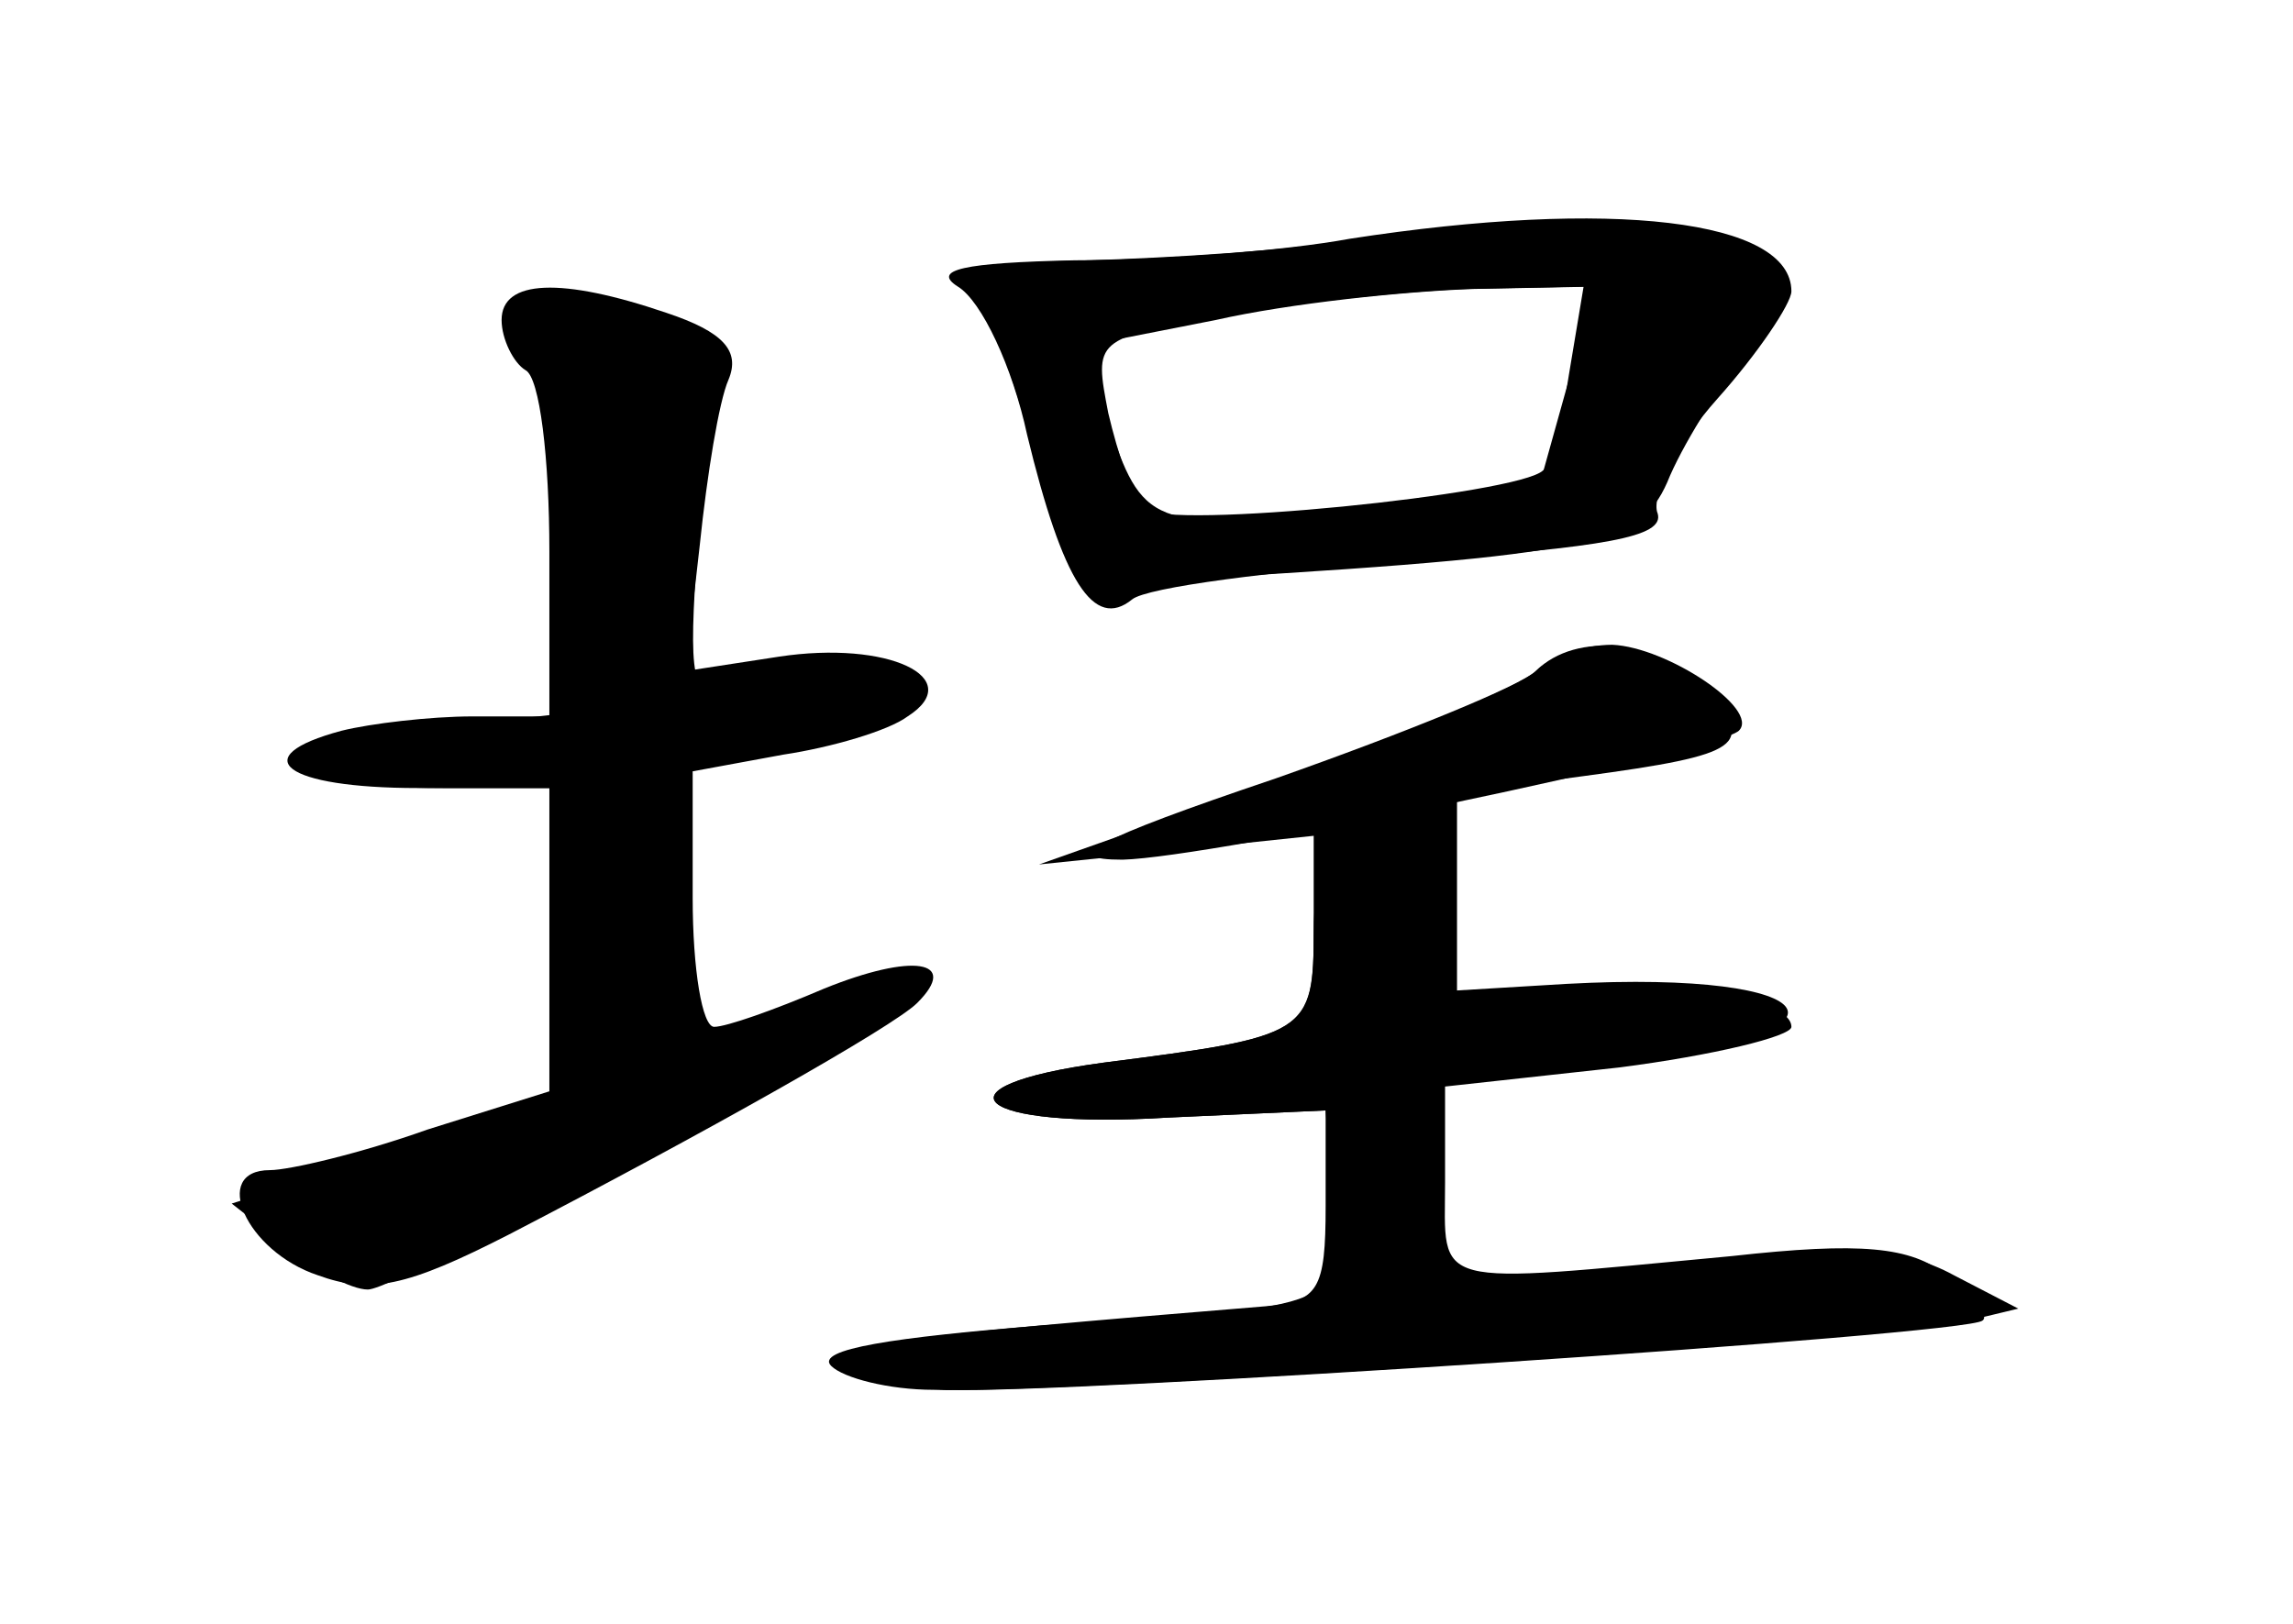 <?xml version="1.0" standalone="no"?>
<!DOCTYPE svg PUBLIC "-//W3C//DTD SVG 20010904//EN"
 "http://www.w3.org/TR/2001/REC-SVG-20010904/DTD/svg10.dtd">
<svg version="1.0" xmlns="http://www.w3.org/2000/svg"
 width="96pt" height="68pt" viewBox="0 0 96 68"
 preserveAspectRatio="xMidYMid meet">
<g transform="translate(0,68) scale(0.1,-0.1)" fill="#000000" stroke="none">
<g id="part-0" class="char-part">
  <path d="M570 580 c-30 -5 -81 -8 -114 -9 -46 -1 -56 -4 -48 -14 6 -6 17 -37
25 -67 12 -48 17 -55 38 -54 195 11 215 15 227 42 6 15 21 39 33 54 23 28 23
28 3 43 -20 15 -74 17 -164 5z m86 -62 l-12 -43 -69 -8 c-91 -10 -96 -8 -110
33 l-12 35 56 11 c31 7 79 12 108 13 l52 1 -13 -42z"/>
  <path d="M210 546 c0 -8 5 -18 10 -21 6 -3 10 -37 10 -76 l0 -69 -32 0 c-18 0
-43 -3 -55 -6 -41 -11 -24 -24 32 -24 l55 0 0 -63 0 -64 -51 -16 c-28 -10 -58
-17 -66 -17 -25 0 -10 -34 20 -44 22 -8 37 -5 80 17 81 42 161 87 171 97 18
18 -2 21 -39 6 -21 -9 -41 -16 -46 -16 -5 0 -9 24 -9 54 l0 53 38 7 c20 3 44
10 52 16 25 16 -8 32 -54 25 l-39 -6 6 53 c3 29 8 60 12 69 5 12 -2 20 -26 28
-44 15 -69 14 -69 -3z"/>
  <path d="M643 399 c-6 -6 -55 -27 -109 -46 l-99 -35 58 6 57 6 0 -39 c0 -44
-2 -45 -88 -56 -74 -10 -54 -28 27 -23 l66 3 0 -40 c0 -35 -3 -40 -25 -42
-159 -13 -181 -16 -173 -24 5 -5 23 -10 39 -11 48 -2 428 23 434 29 3 2 -4 11
-15 19 -15 12 -36 14 -90 8 -128 -12 -120 -14 -120 31 l0 40 73 8 c39 5 72 13
72 17 0 14 -66 23 -105 16 l-35 -7 0 45 0 44 53 7 c67 9 72 13 51 36 -19 21
-54 25 -71 8z"/>
</g>
<g id="part-1" class="char-part">
  <path d="M224 538 c4 -13 10 -53 13 -89 l6 -67 -62 -7 c-74 -8 -71 -25 5 -25
l54 0 0 -64 0 -65 -71 -22 -72 -23 23 -18 c12 -10 27 -18 34 -18 15 0 244 129
230 130 -6 0 -31 -7 -54 -15 -23 -8 -44 -15 -46 -15 -2 0 -4 27 -4 59 l0 60
57 11 c52 11 56 13 38 26 -17 13 -31 12 -74 -4 -12 -4 -13 8 -8 71 l5 77 -26
6 c-15 3 -33 8 -41 10 -10 3 -12 -2 -7 -18z"/>
</g>
<g id="part-2" class="char-part">
  <path d="M565 580 c-27 -5 -79 -9 -115 -9 -47 -1 -60 -4 -49 -11 10 -6 23 -34
29 -62 15 -62 28 -82 44 -69 6 5 59 12 118 16 80 6 105 10 102 20 -3 7 8 29
25 48 17 19 31 40 31 45 0 30 -75 39 -185 22z m92 -56 c-3 -20 -8 -39 -11 -41
-10 -10 -158 -25 -167 -16 -5 5 -11 23 -15 40 -6 31 -6 31 47 41 30 5 76 10
103 11 l49 1 -6 -36z"/>
</g>
<g id="part-3" class="char-part">
  <path d="M643 399 c-6 -6 -55 -26 -109 -45 -77 -26 -91 -34 -64 -34 38 1 248
45 258 54 9 9 -30 35 -53 36 -12 0 -26 -5 -32 -11z"/>
</g>
<g id="part-4" class="char-part">
  <path d="M563 333 c-7 -2 -13 -22 -13 -43 0 -43 -2 -44 -88 -55 -74 -10 -54
-28 27 -23 l66 3 3 -38 c4 -45 6 -44 -121 -52 -63 -5 -96 -10 -89 -17 5 -5 24
-10 43 -10 46 -2 398 21 429 28 l25 6 -27 14 c-22 12 -44 12 -115 4 -48 -5
-91 -10 -95 -10 -5 0 -8 20 -8 44 l0 44 75 7 c109 11 92 39 -19 33 l-50 -3 0
35 c-1 34 -15 45 -43 33z"/>
</g>
</g>
</svg>